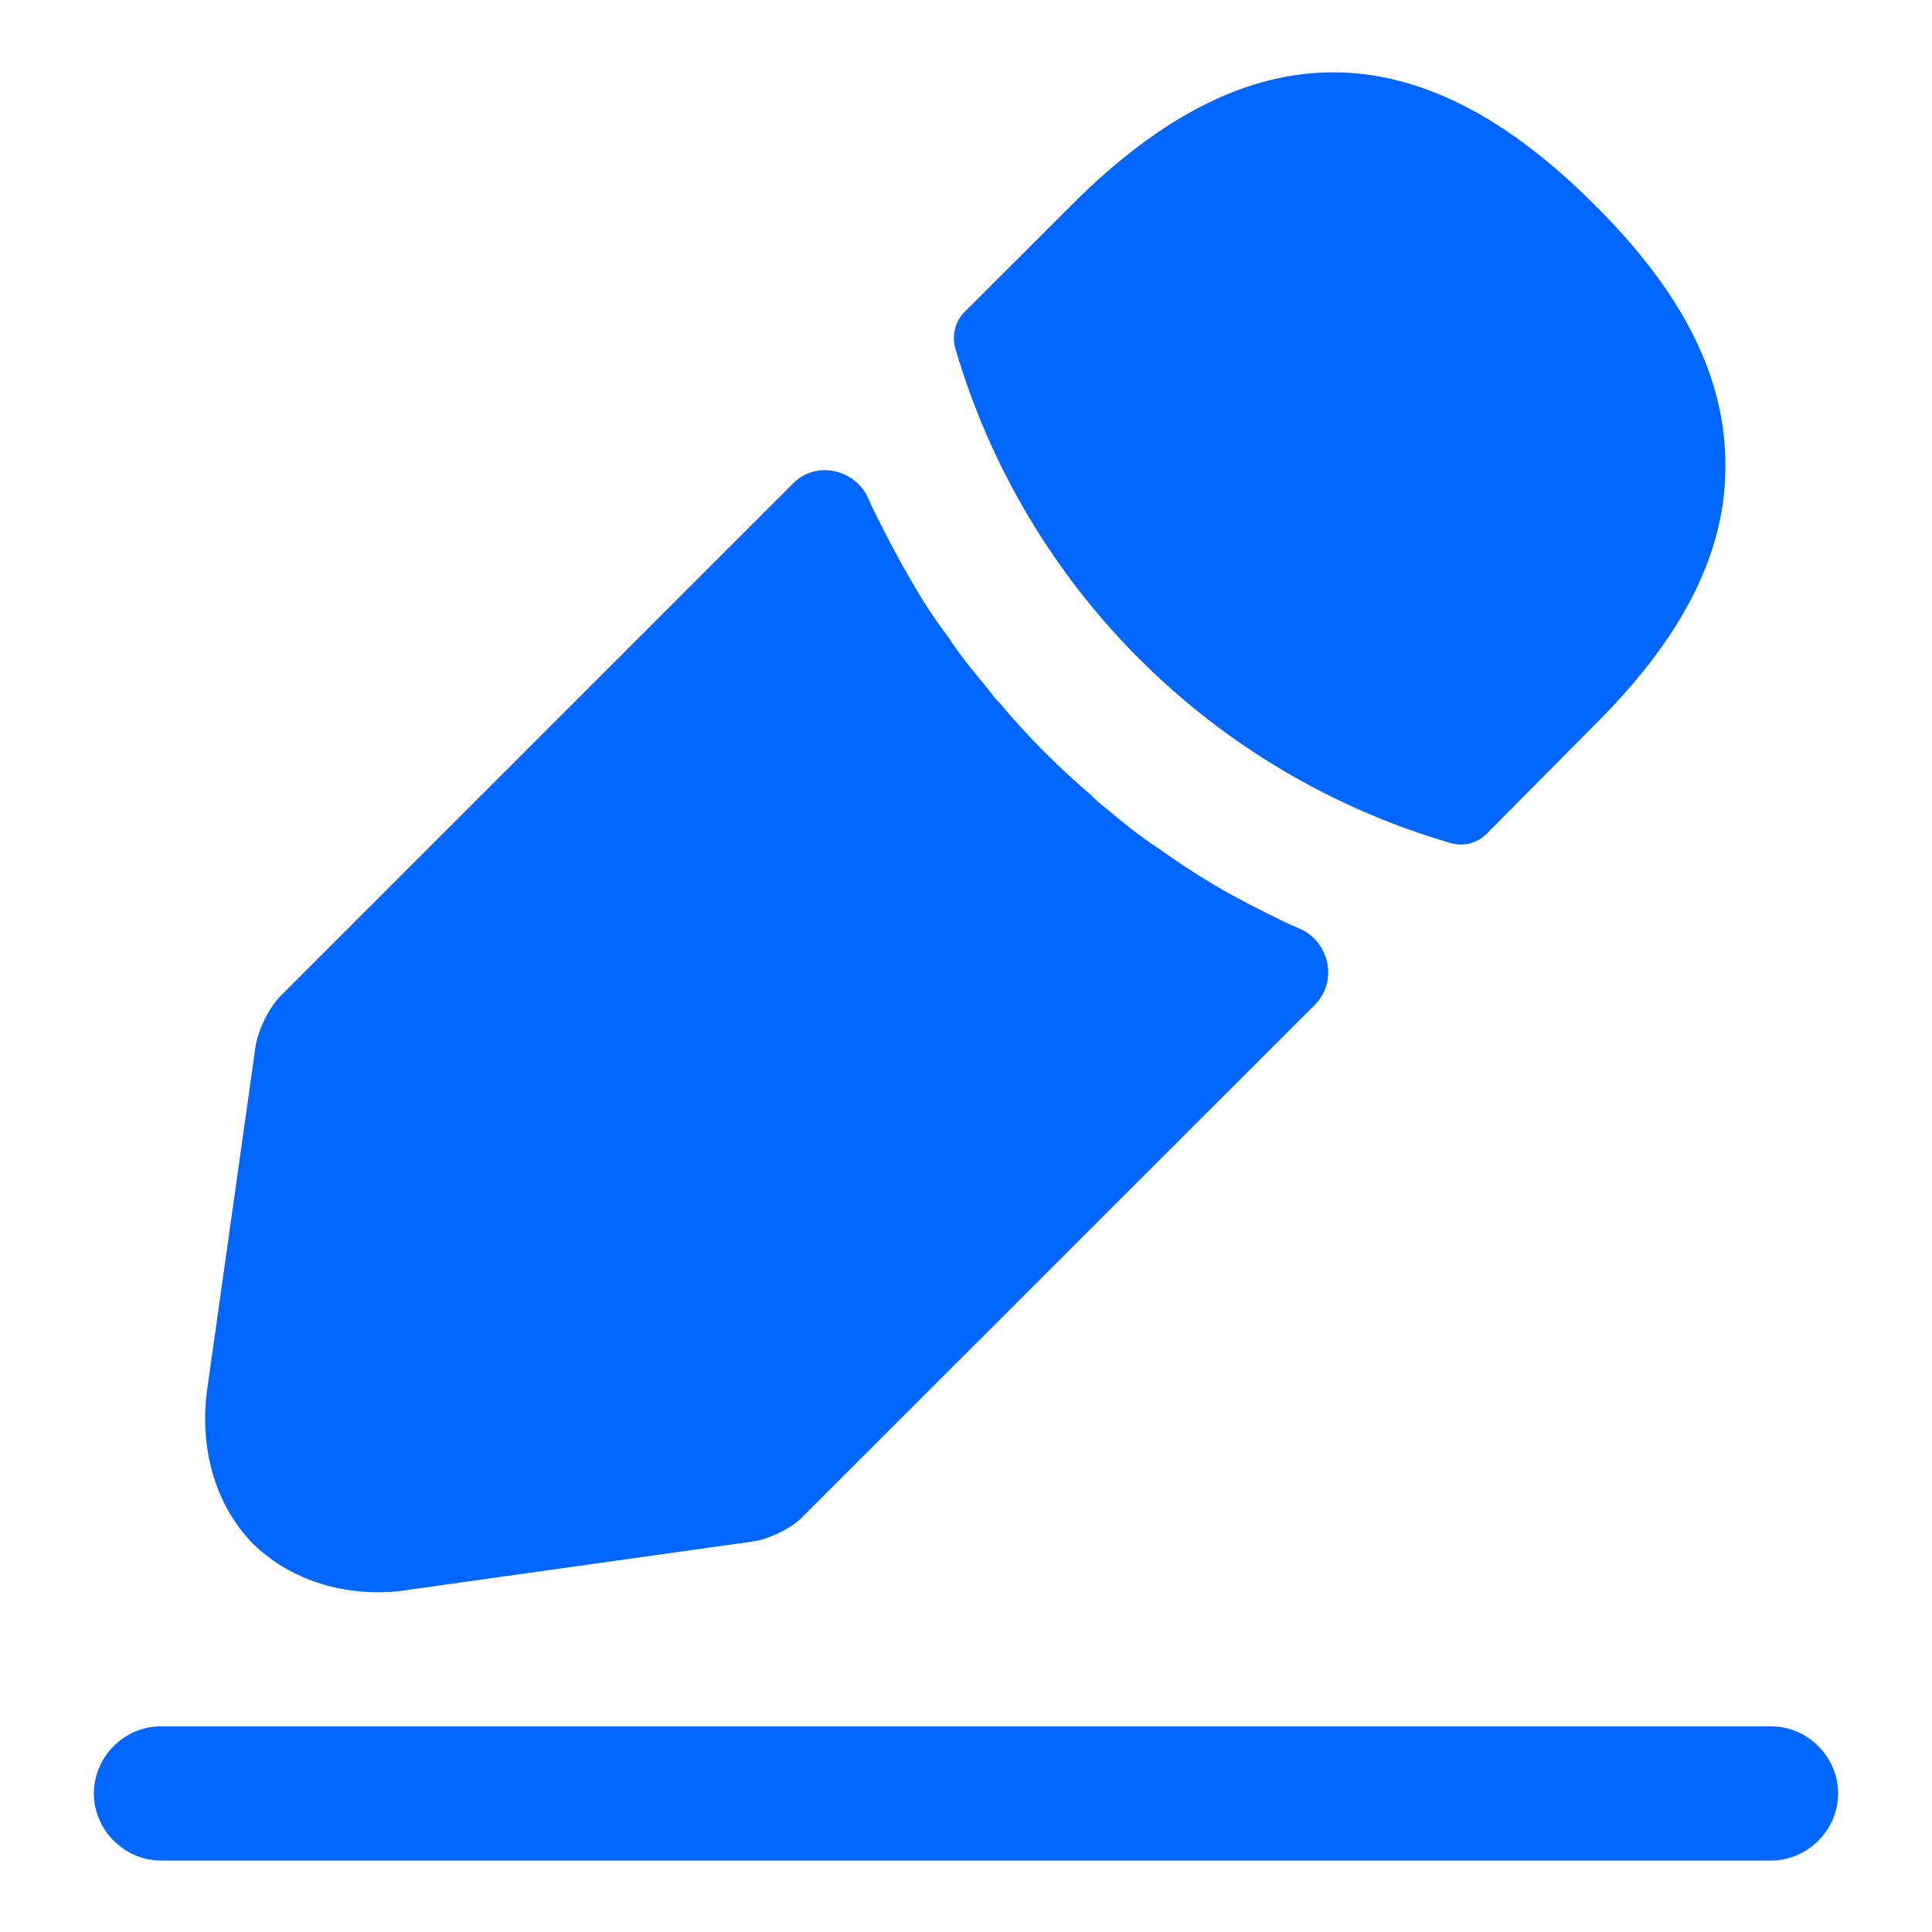 <svg width="18" height="18" viewBox="0 0 18 18" fill="none" xmlns="http://www.w3.org/2000/svg">
<path d="M16.5 17.334H1.5C1.158 17.334 0.875 17.05 0.875 16.709C0.875 16.367 1.158 16.084 1.5 16.084H16.5C16.842 16.084 17.125 16.367 17.125 16.709C17.125 17.05 16.842 17.334 16.5 17.334ZM14.85 1.902C13.233 0.285 11.65 0.244 9.992 1.902L8.983 2.91C8.9 2.994 8.867 3.127 8.9 3.244C9.219 4.337 9.808 5.333 10.614 6.138C11.419 6.944 12.415 7.533 13.508 7.852C13.567 7.871 13.631 7.874 13.691 7.859C13.751 7.844 13.806 7.813 13.85 7.769L14.85 6.76C15.675 5.944 16.075 5.152 16.075 4.352C16.083 3.527 15.683 2.727 14.85 1.902ZM12.008 8.609C11.767 8.492 11.533 8.375 11.308 8.242C11.126 8.133 10.948 8.016 10.775 7.892C10.633 7.8 10.467 7.667 10.308 7.534C10.257 7.496 10.21 7.455 10.167 7.409C9.892 7.175 9.583 6.875 9.308 6.542C9.283 6.525 9.242 6.467 9.183 6.392C9.1 6.292 8.958 6.125 8.833 5.934C8.715 5.777 8.606 5.613 8.508 5.442C8.375 5.217 8.258 4.992 8.142 4.759C8.124 4.721 8.107 4.684 8.091 4.646C7.968 4.369 7.605 4.288 7.391 4.502L2.617 9.276C2.508 9.384 2.408 9.593 2.383 9.735L1.933 12.926C1.85 13.493 2.008 14.026 2.358 14.384C2.658 14.676 3.075 14.835 3.525 14.835C3.625 14.835 3.725 14.826 3.825 14.809L7.025 14.36C7.175 14.335 7.383 14.235 7.483 14.126L12.252 9.359C12.468 9.142 12.386 8.771 12.105 8.65C12.073 8.637 12.04 8.623 12.008 8.609Z" fill="#0066FF"/>
</svg>
